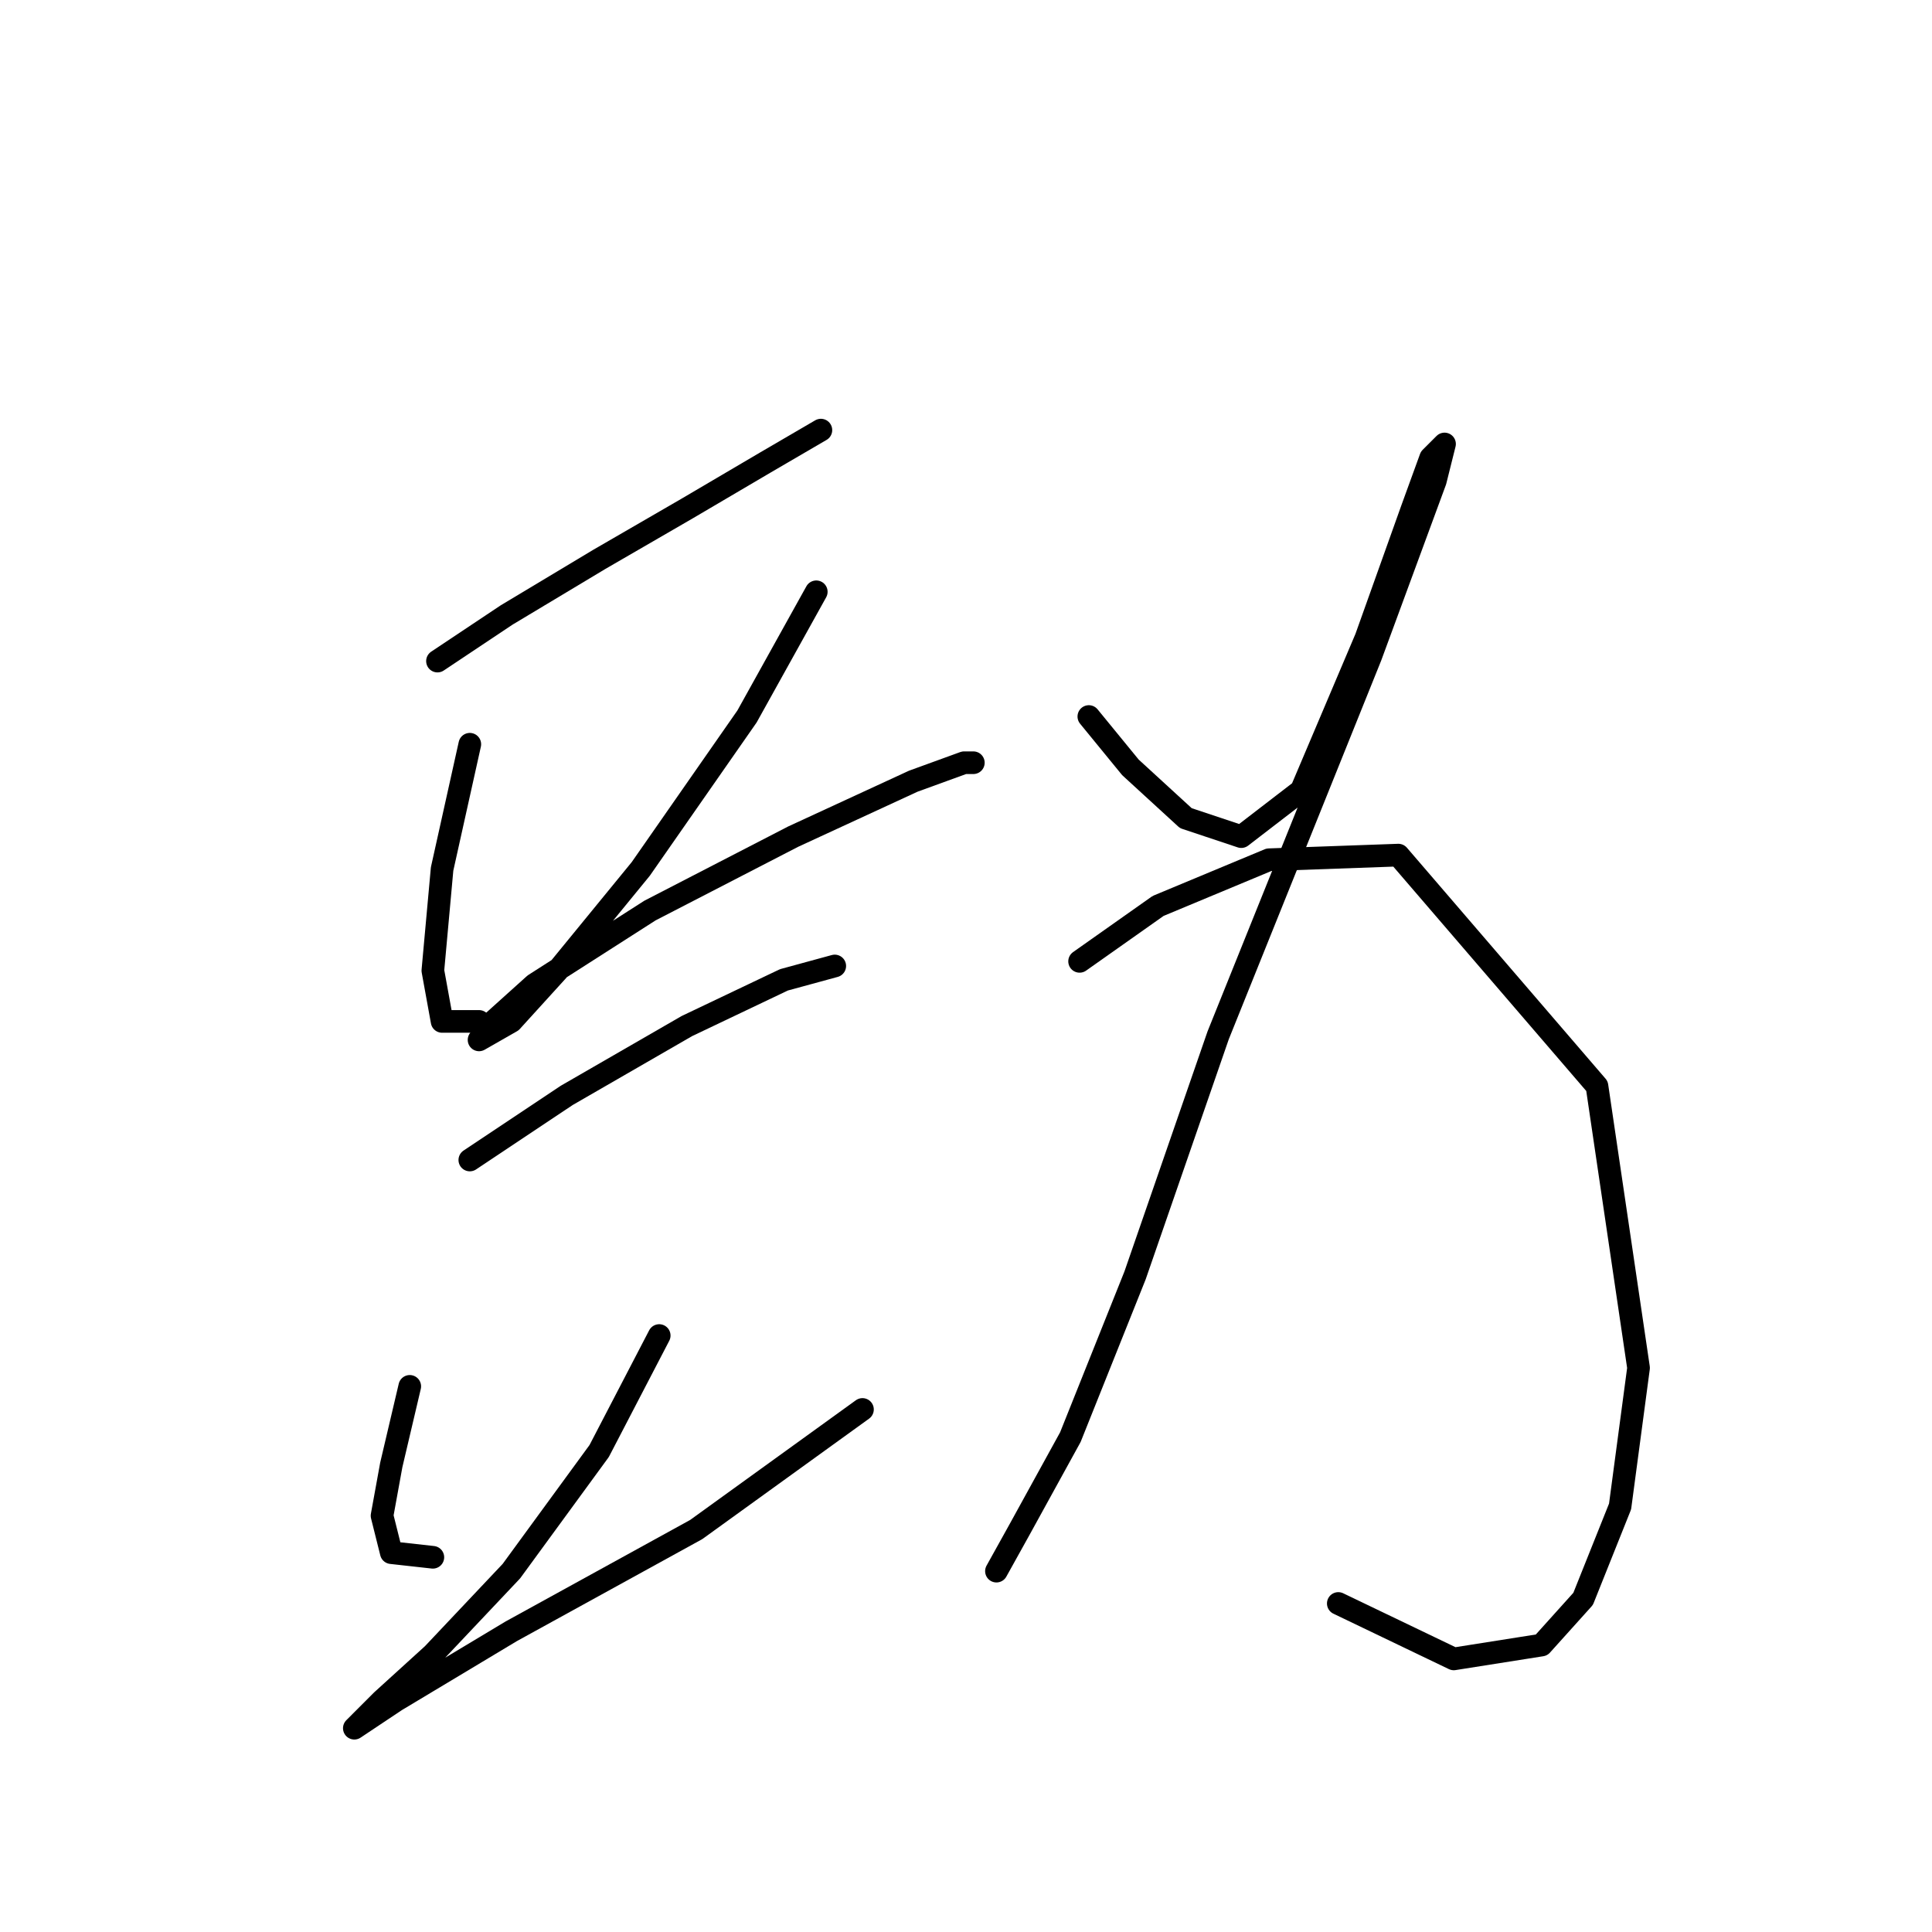 <?xml version="1.0" standalone="no"?>
    <svg width="256" height="256" xmlns="http://www.w3.org/2000/svg" version="1.1">
    <polyline stroke="black" stroke-width="3" stroke-linecap="round" fill="transparent" stroke-linejoin="round" points="57.968 87.598 67.149 81.477 79.392 74.131 91.022 67.398 101.428 61.277 108.773 56.992 108.773 56.992 " />
        <polyline stroke="black" stroke-width="3" stroke-linecap="round" fill="transparent" stroke-linejoin="round" points="62.253 98.616 58.58 115.143 57.356 128.61 58.58 135.343 63.477 135.343 63.477 135.343 " />
        <polyline stroke="black" stroke-width="3" stroke-linecap="round" fill="transparent" stroke-linejoin="round" points="108.161 78.416 98.979 94.943 84.901 115.143 73.883 128.61 67.762 135.343 63.477 137.791 64.701 135.955 70.822 130.446 86.125 120.652 105.1 110.858 121.015 103.513 127.749 101.064 128.973 101.064 128.973 101.064 " />
        <polyline stroke="black" stroke-width="3" stroke-linecap="round" fill="transparent" stroke-linejoin="round" points="62.253 153.706 75.107 145.137 91.022 135.955 103.876 129.834 110.61 127.997 110.61 127.997 " />
        <polyline stroke="black" stroke-width="3" stroke-linecap="round" fill="transparent" stroke-linejoin="round" points="54.295 183.7 51.847 194.106 50.622 200.839 51.847 205.736 57.356 206.348 57.356 206.348 " />
        <polyline stroke="black" stroke-width="3" stroke-linecap="round" fill="transparent" stroke-linejoin="round" points="87.349 176.966 79.392 192.269 67.762 208.184 57.356 219.202 50.622 225.323 46.95 228.996 52.459 225.323 67.762 216.142 92.246 202.675 114.282 186.76 114.282 186.76 " />
        <polyline stroke="black" stroke-width="3" stroke-linecap="round" fill="transparent" stroke-linejoin="round" points="144.276 94.943 149.785 101.677 157.13 108.41 164.475 110.858 172.433 104.737 181.003 84.537 187.124 67.398 189.572 60.665 191.408 58.829 190.184 63.726 181.615 86.986 161.415 137.179 150.397 169.009 141.827 190.433 135.094 202.675 132.034 208.184 132.034 208.184 " />
        <polyline stroke="black" stroke-width="3" stroke-linecap="round" fill="transparent" stroke-linejoin="round" points="143.052 127.385 153.457 120.04 168.148 113.919 185.287 113.307 211.608 143.912 217.117 181.251 214.669 199.615 209.772 211.857 204.263 217.978 192.633 219.814 177.33 212.469 177.33 212.469 " />
        </svg>